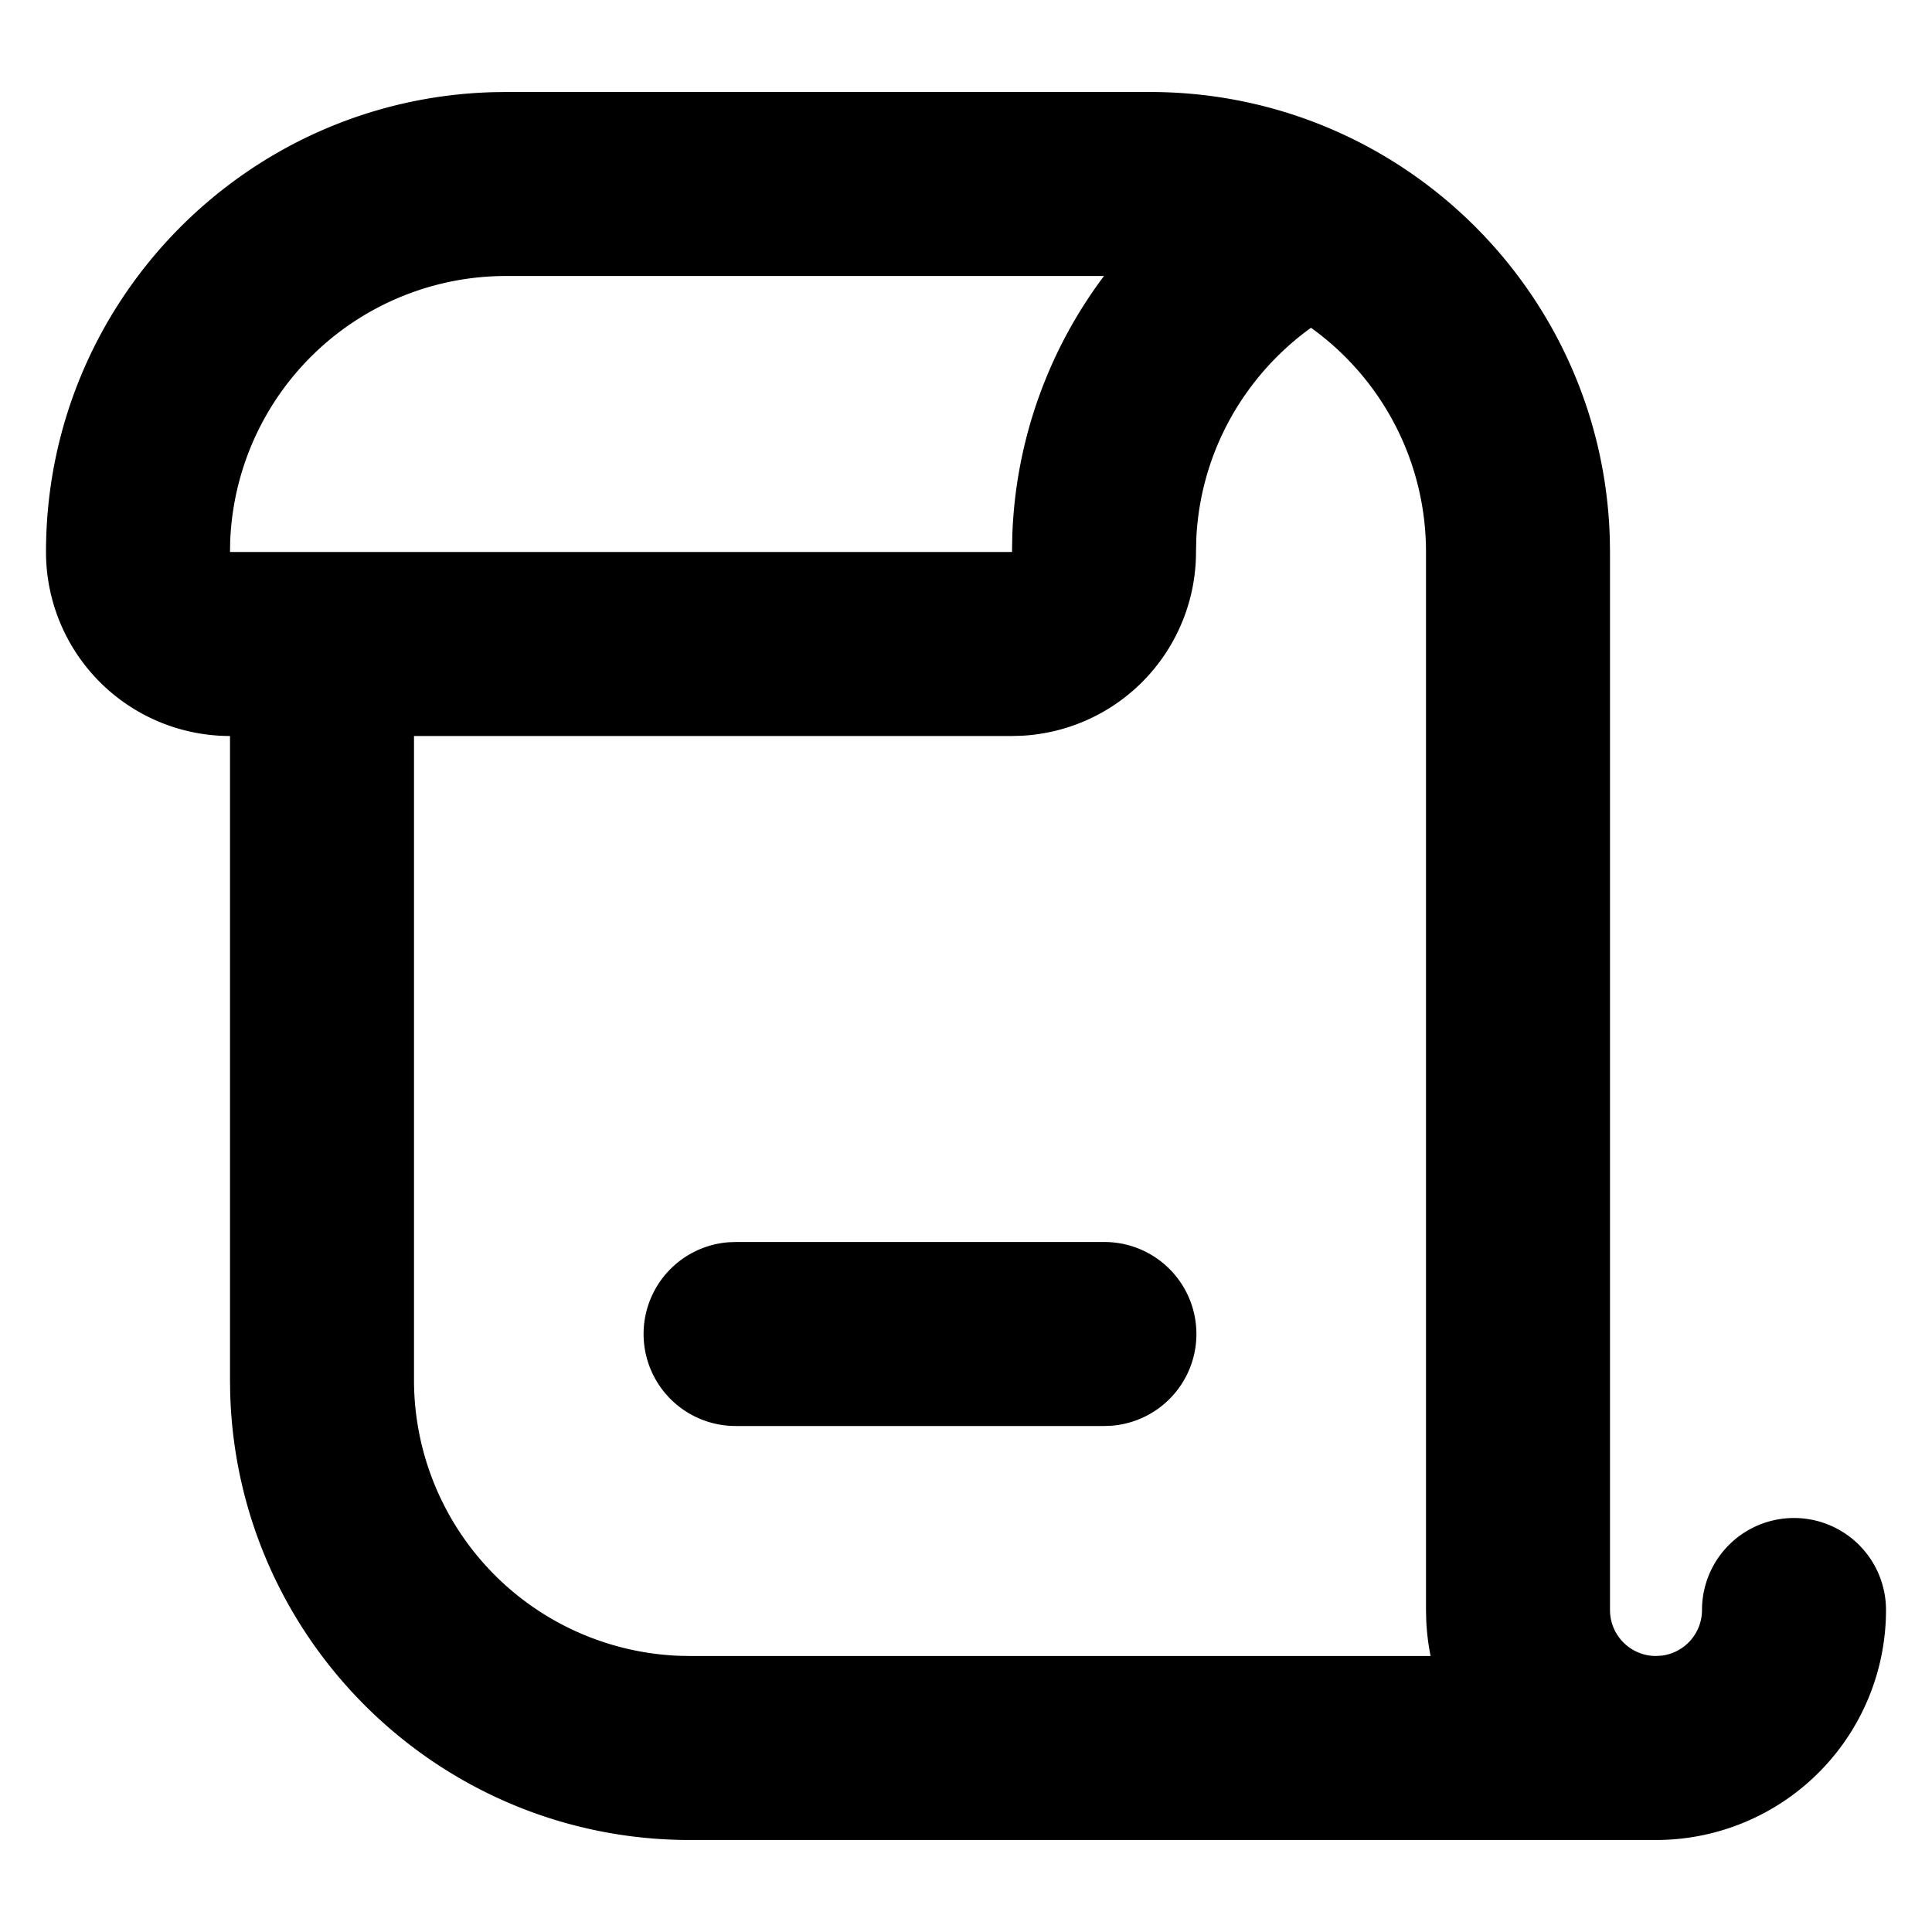 <?xml version="1.0" standalone="no"?><!DOCTYPE svg PUBLIC "-//W3C//DTD SVG 1.1//EN" "http://www.w3.org/Graphics/SVG/1.1/DTD/svg11.dtd"><svg t="1637735288297" class="icon" viewBox="0 0 1024 1024" version="1.1" xmlns="http://www.w3.org/2000/svg" p-id="3533" xmlns:xlink="http://www.w3.org/1999/xlink" width="128" height="128"><defs><style type="text/css"></style></defs><path d="M609.524 48.762c132.364 0 240.104 105.496 243.712 236.983L853.333 292.571v560.762a24.381 24.381 0 0 0 23.966 24.381l3.267-0.171A24.381 24.381 0 0 0 902.095 853.333a48.762 48.762 0 1 1 97.524 0 121.905 121.905 0 0 1-121.905 121.905H365.714c-132.364 0-240.104-105.496-243.712-236.983L121.905 731.429V390.095a97.524 97.524 0 0 1-97.524-97.524C24.381 160.207 129.877 52.468 261.364 48.859L268.19 48.762h341.333z m85.333 124.977l-1.463 1.048c-13.848 10.24-25.844 22.894-35.377 37.303a145.286 145.286 0 0 0-23.942 73.24L633.905 292.571a97.524 97.524 0 0 1-92.648 97.402L536.381 390.095H219.429v341.333a146.286 146.286 0 0 0 140.8 146.188L365.714 877.714h392.533a122.124 122.124 0 0 1-2.316-19.09L755.81 853.333V292.571a146.091 146.091 0 0 0-60.952-118.833zM585.143 658.286a48.762 48.762 0 0 1 3.657 97.402L585.143 755.81h-195.048a48.762 48.762 0 0 1-3.657-97.402L390.095 658.286h195.048zM268.19 146.286a146.286 146.286 0 0 0-146.188 140.8L121.905 292.571h414.476l0.171-9.021A242.859 242.859 0 0 1 585.143 146.286H268.19z" p-id="3534"></path></svg>